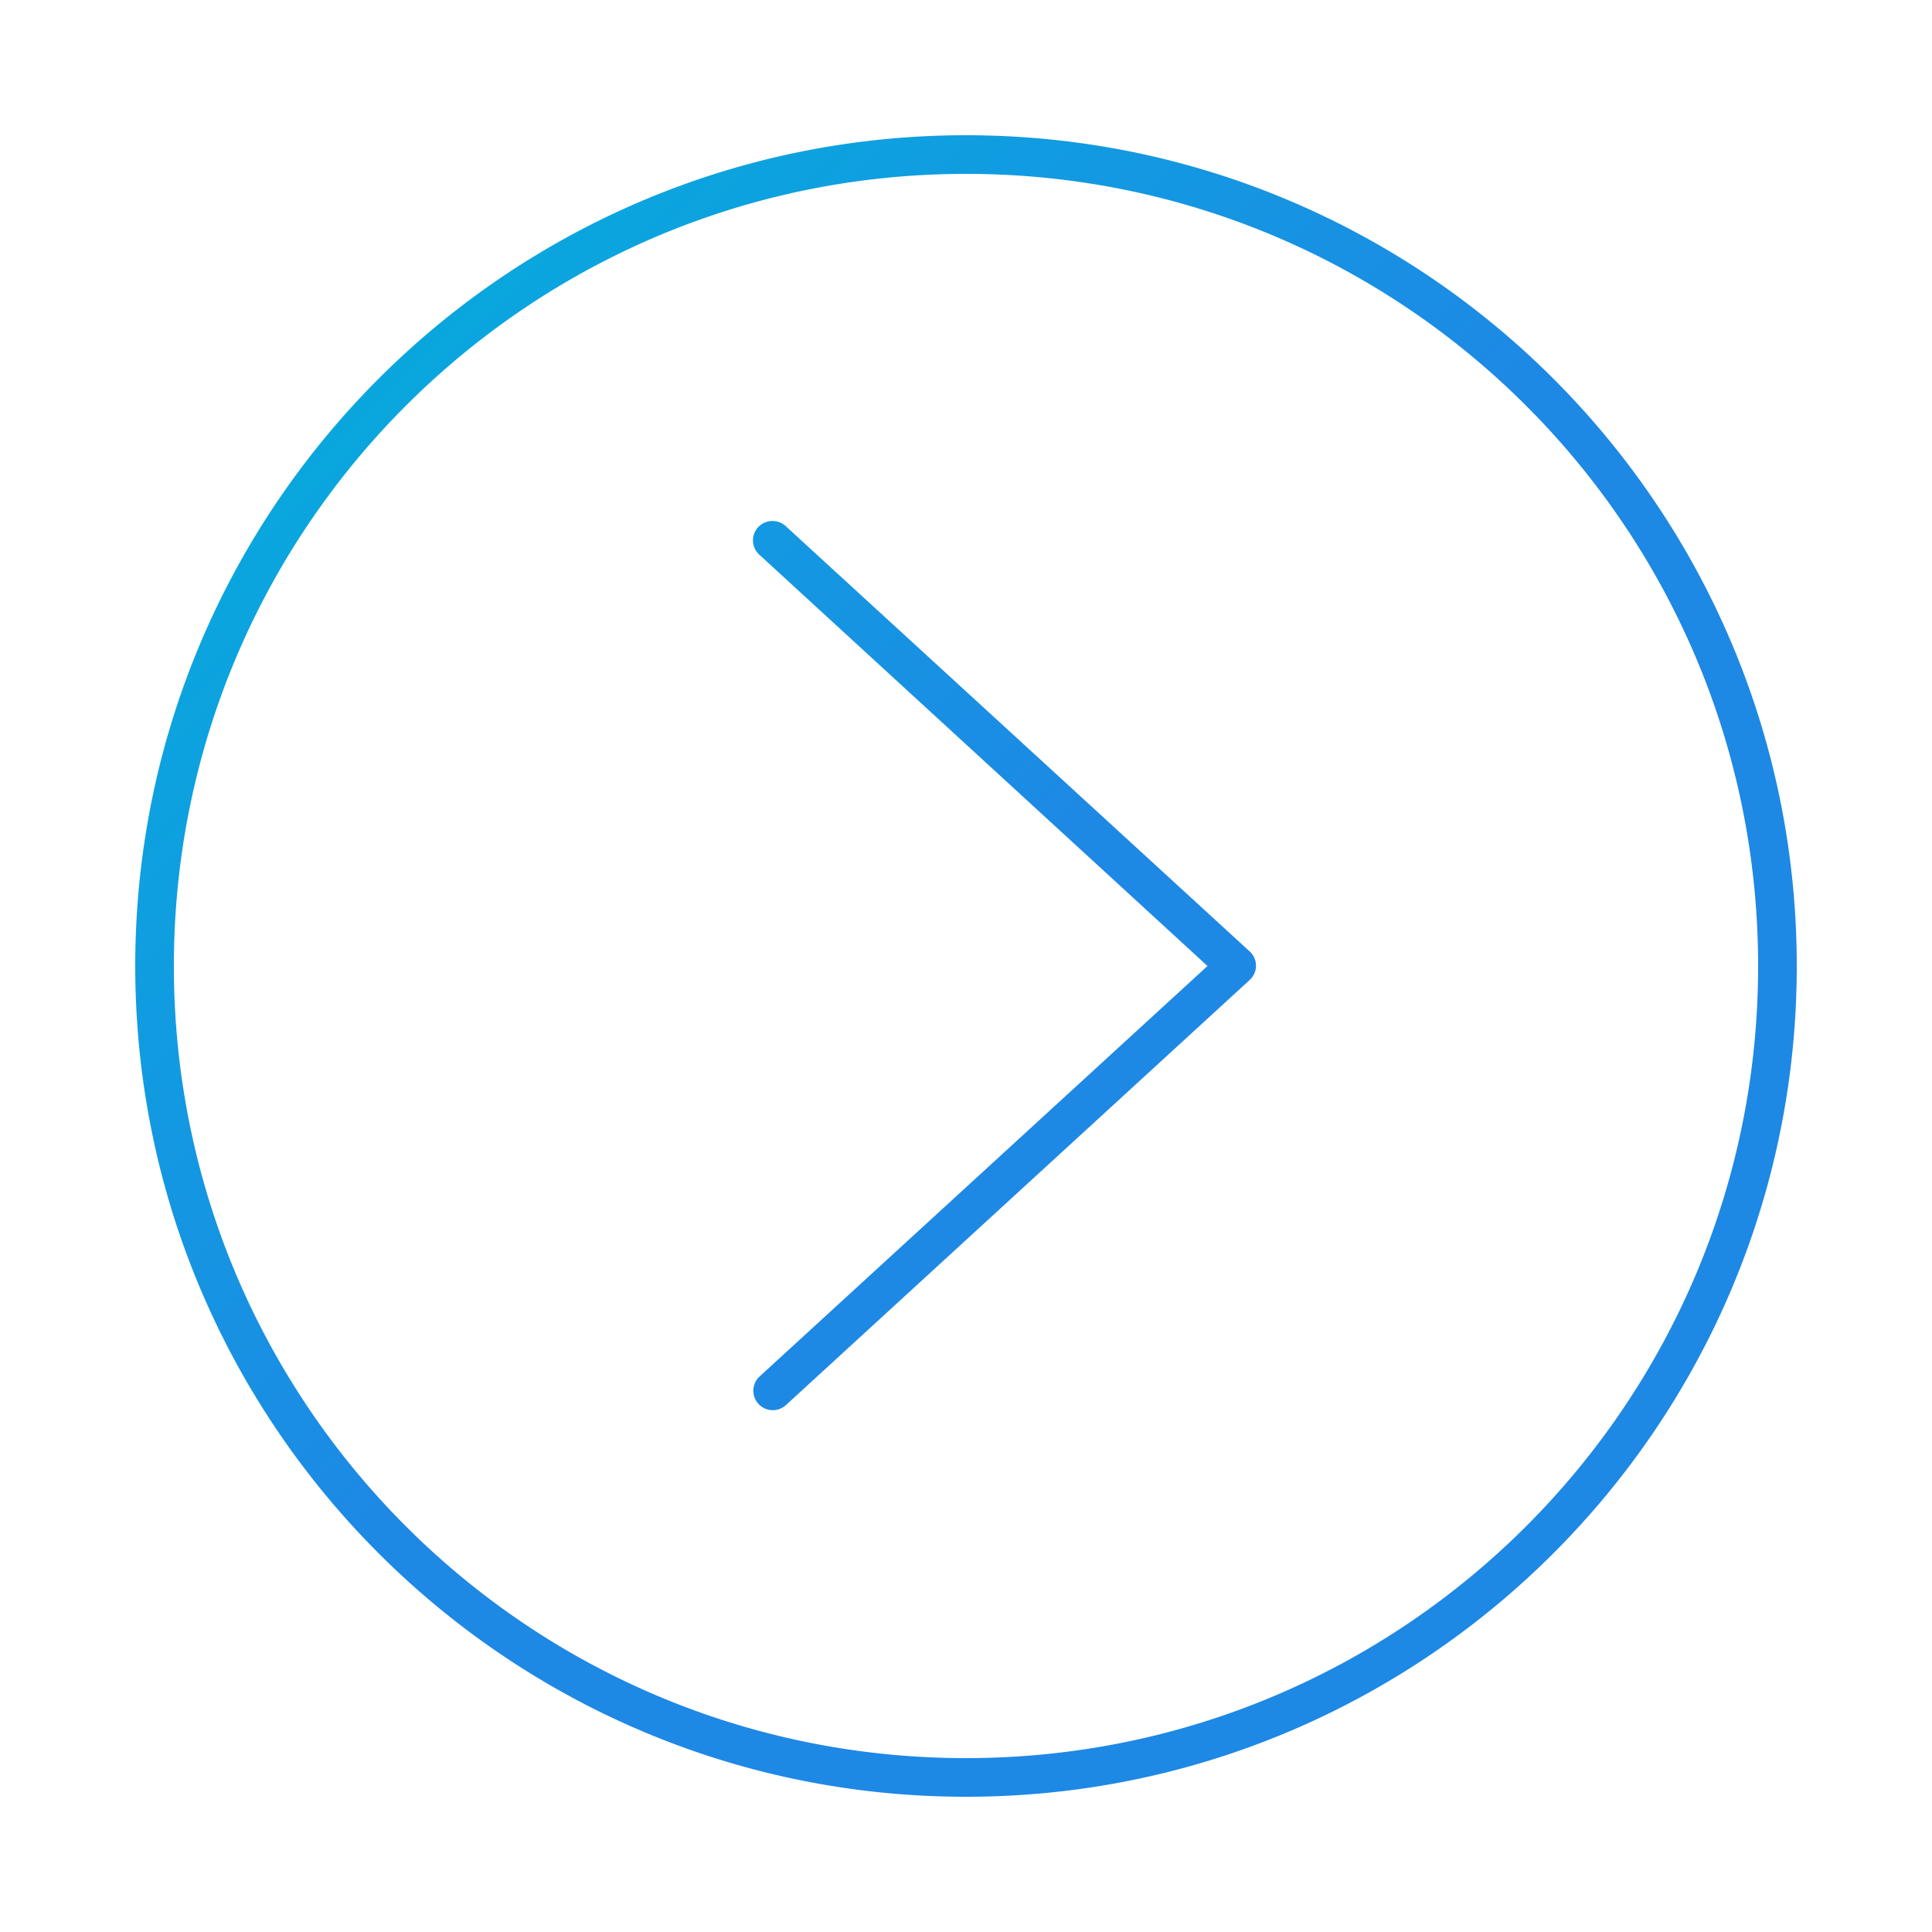 <svg xmlns:dc="http://purl.org/dc/elements/1.1/" xmlns:cc="http://creativecommons.org/ns#" xmlns:rdf="http://www.w3.org/1999/02/22-rdf-syntax-ns#" xmlns:svg="http://www.w3.org/2000/svg" xmlns="http://www.w3.org/2000/svg" xmlns:sodipodi="http://sodipodi.sourceforge.net/DTD/sodipodi-0.dtd" xmlns:inkscape="http://www.inkscape.org/namespaces/inkscape" version="1.1" x="0px" y="0px" viewBox="0 0 100 100"><g transform="translate(0,-952.362)"><path style="font-size:medium;font-style:normal;font-variant:normal;font-weight:normal;font-stretch:normal;text-indent:0;text-align:start;text-decoration:none;line-height:normal;letter-spacing:normal;word-spacing:normal;text-transform:none;direction:ltr;block-progression:tb;writing-mode:lr-tb;text-anchor:start;baseline-shift:baseline;opacity:1;fill:url('#Gradient1');fill-opacity:1;stroke:none;stroke-width:1.667;marker:none;visibility:visible;display:inline;overflow:visible;enable-background:accumulate;font-family:Sans;-inkscape-font-specification:Sans" d="M 50 7 C 26.264 7 7 26.264 7 50 C 7 73.736 26.264 93 50 93 C 73.736 93 93 73.736 93 50 C 93 26.264 73.736 7 50 7 z M 50 9 C 72.656 9 91 27.344 91 50 C 91 72.656 72.656 91 50 91 C 27.344 91 9 72.656 9 50 C 9 27.344 27.344 9 50 9 z M 39.938 26.969 A 1 1 0 0 0 39.312 28.719 L 62.5 50 L 39.312 71.25 A 1.006 1.006 0 0 0 40.688 72.719 L 64.688 50.719 A 1 1 0 0 0 64.688 49.25 L 40.688 27.25 A 1 1 0 0 0 39.938 26.969 z " transform="translate(0,952.362)"/></g>
    <defs>
      <linearGradient id="Gradient1" x2="100%" y2="100%">
        <stop offset="0%" stop-color="#00B4DB" />
        <stop offset="50%" stop-color="#1E88E5" />
      </linearGradient>
    </defs> 
</svg>